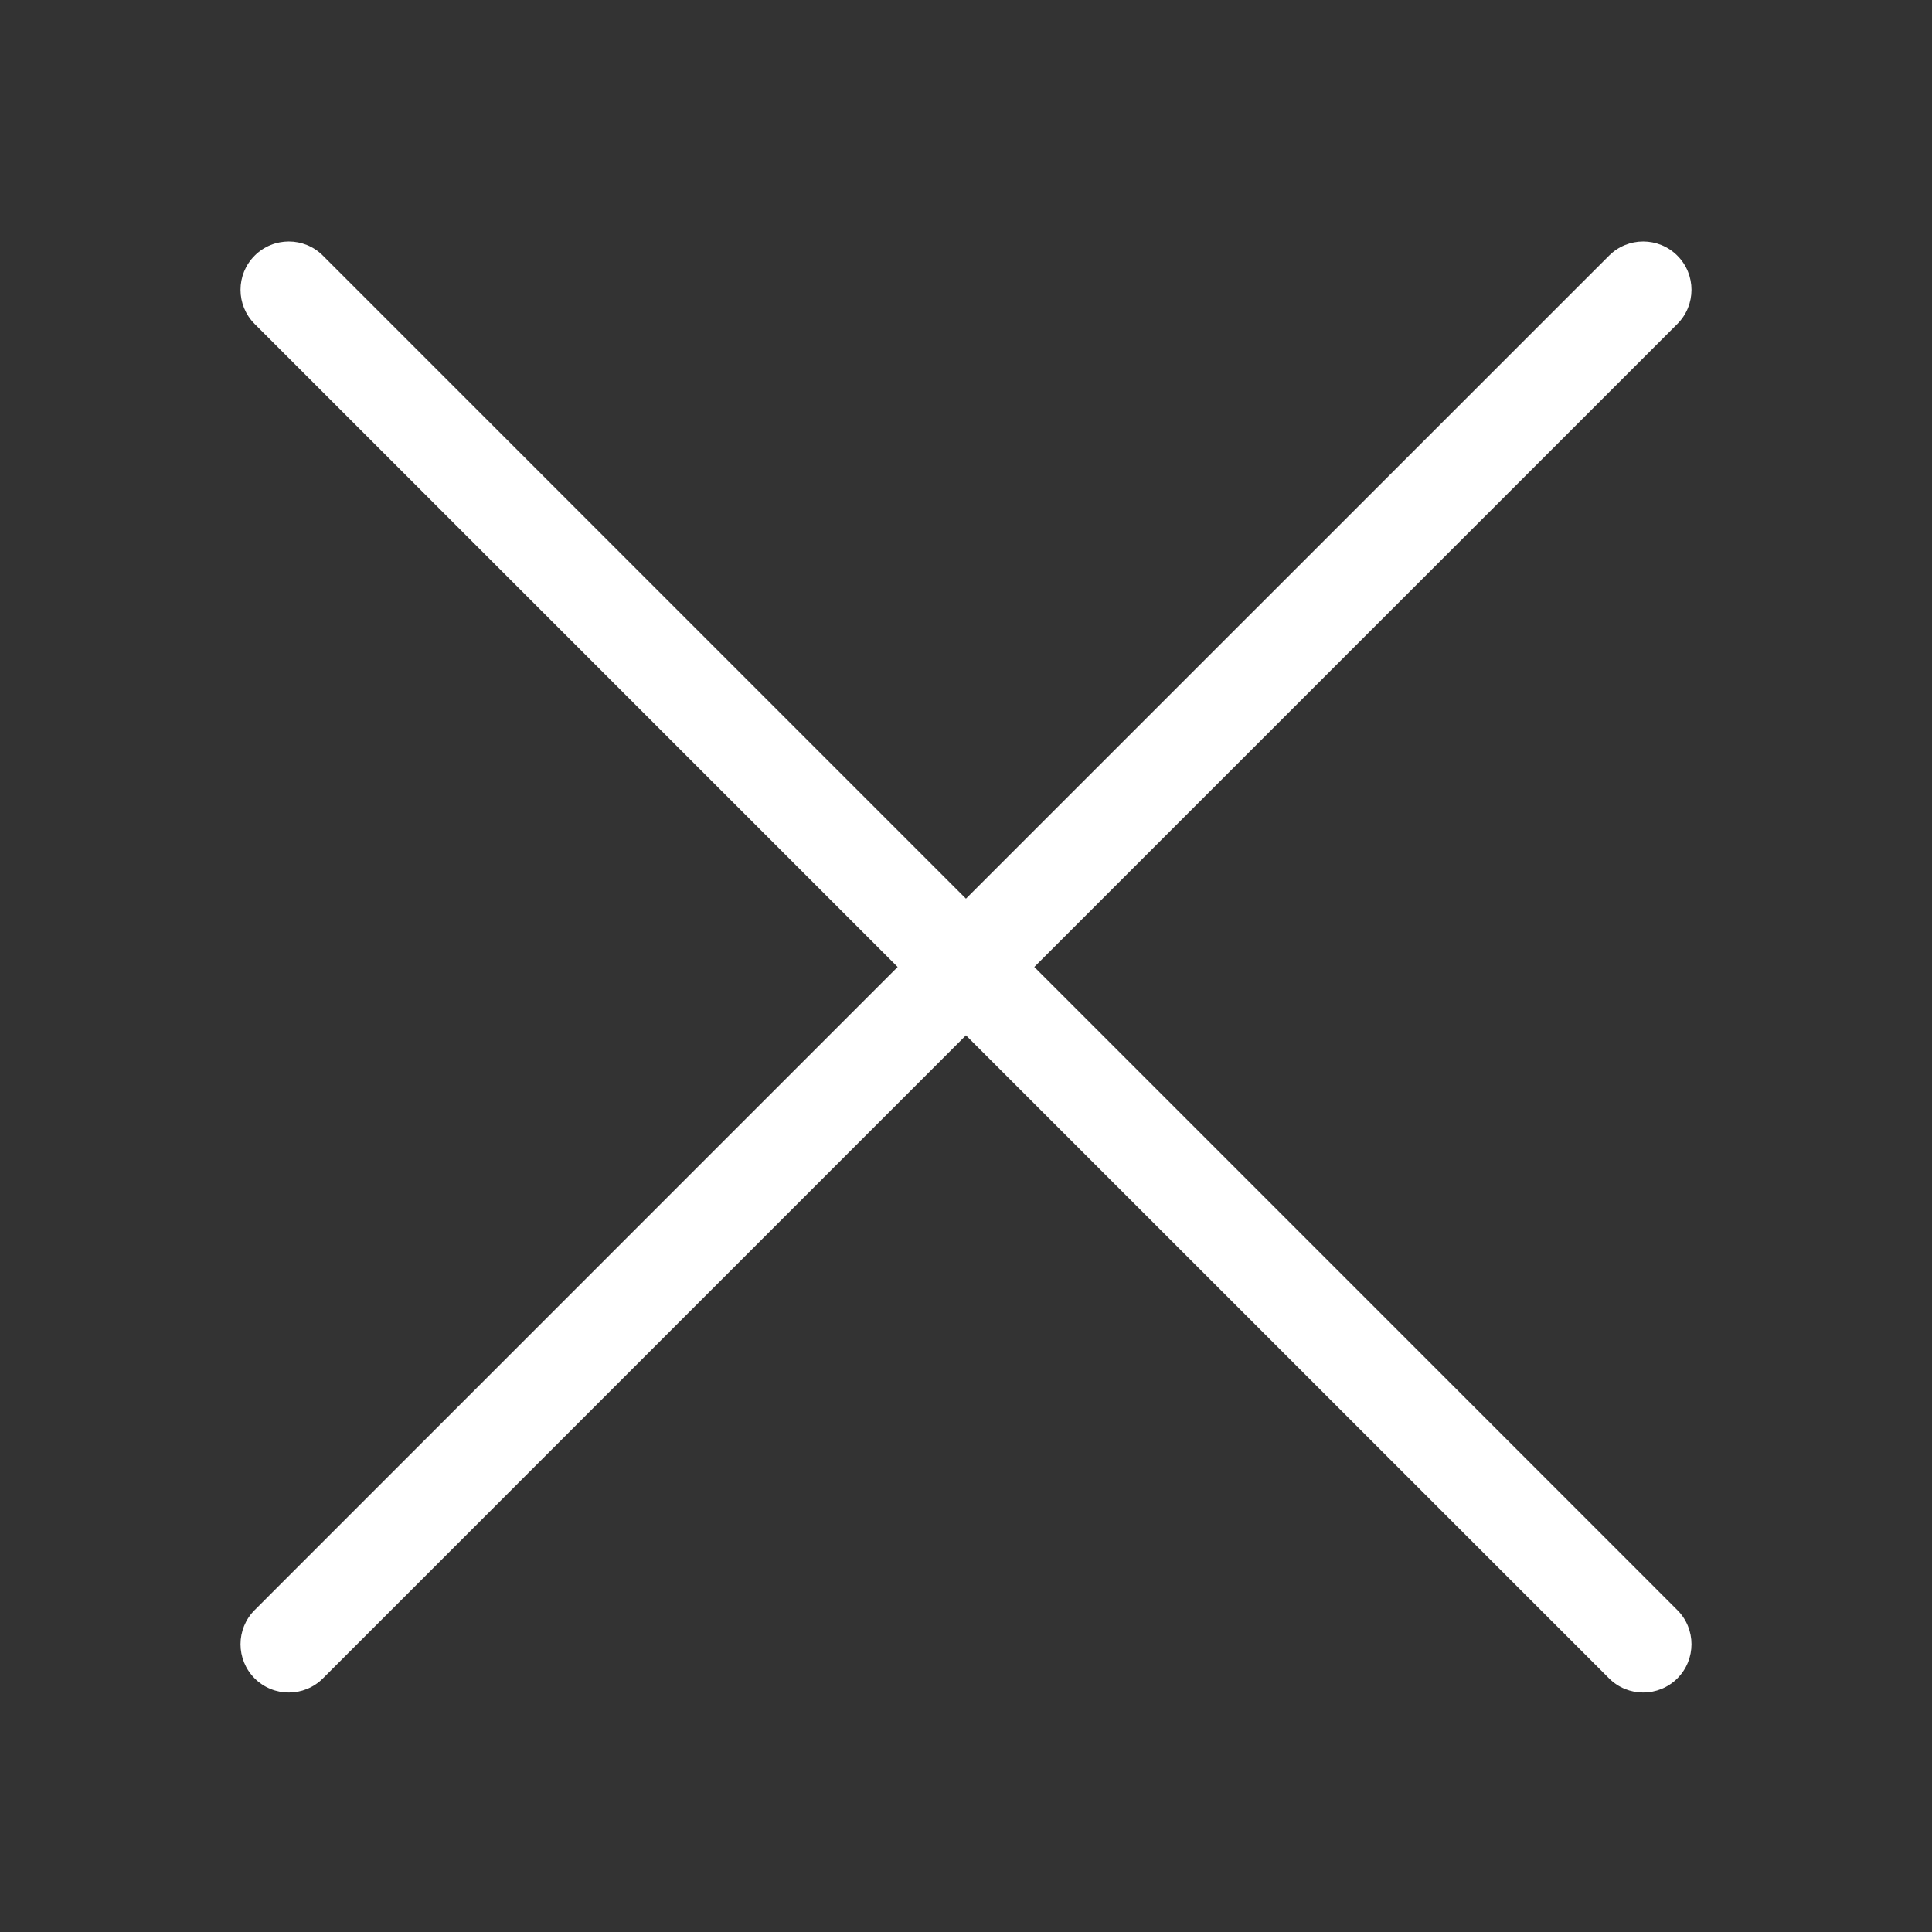 <?xml version="1.0" encoding="UTF-8"?>
<svg width="40px" height="40px" viewBox="0 0 40 40" version="1.1" xmlns="http://www.w3.org/2000/svg" xmlns:xlink="http://www.w3.org/1999/xlink">
    <rect x="0" y="0" width="40" height="40" fill="#333333" stroke="none"/>
    <title>burger_close</title>
    <g id="Page-1" stroke="none" stroke-width="1" fill="none" fill-rule="evenodd">
        <path d="M6.686,5.293 L19.999,18.606 L33.314,5.293 C33.704,4.902 34.337,4.902 34.728,5.293 C35.118,5.683 35.118,6.317 34.728,6.707 L21.414,20.02 L34.728,33.335 C35.118,33.725 35.118,34.358 34.728,34.749 C34.337,35.139 33.704,35.139 33.314,34.749 L19.999,21.435 L6.686,34.749 C6.296,35.139 5.663,35.139 5.272,34.749 C4.882,34.358 4.882,33.725 5.272,33.335 L18.585,20.02 L5.272,6.707 C4.882,6.317 4.882,5.683 5.272,5.293 C5.663,4.902 6.296,4.902 6.686,5.293 Z" id="Combined-Shape" fill="#FFFFFF"></path>
    </g>
</svg>